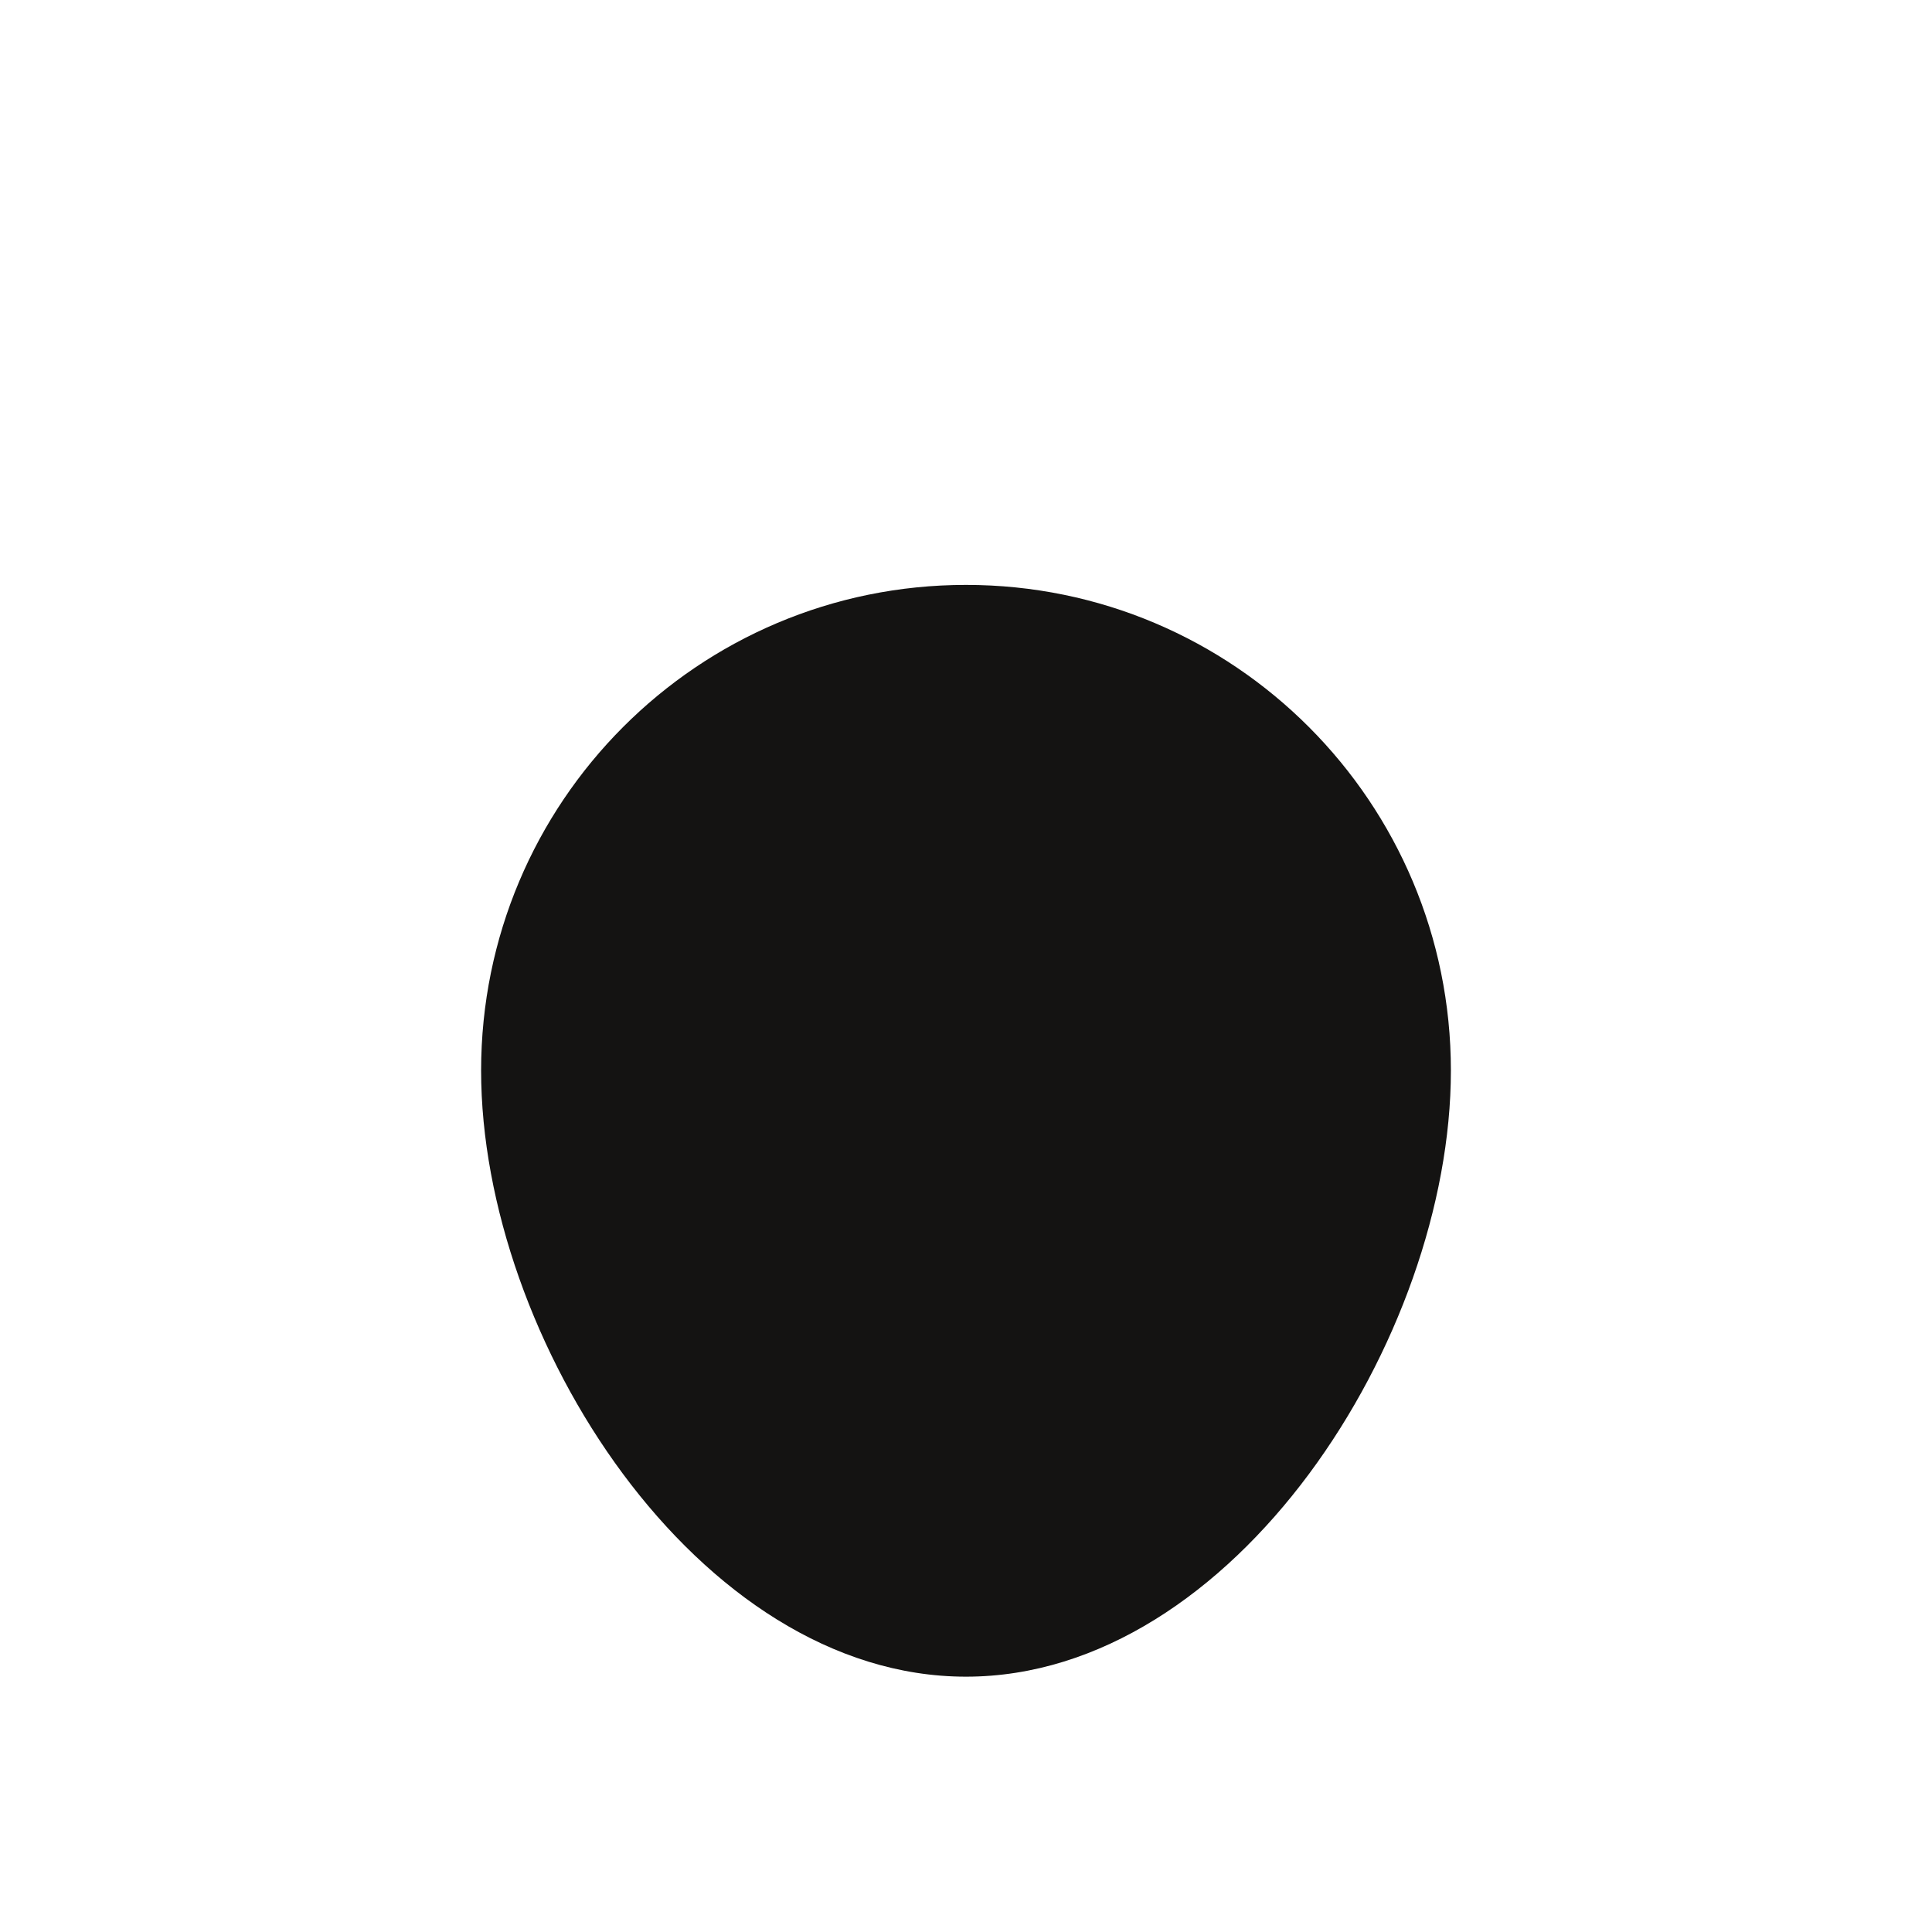 <svg version="1.2" xmlns="http://www.w3.org/2000/svg" viewBox="0 0 255 255" width="255" height="255">
<path id="head2f" fill="#141312" d="m127.5 77.2c35.4 0 64 28.7 64 64.1c0 35.3-28.6 80-64 80c-35.4 0-64-44.7-64-80c0-35.4 28.6-64.1 64-64.1z" />
</svg>